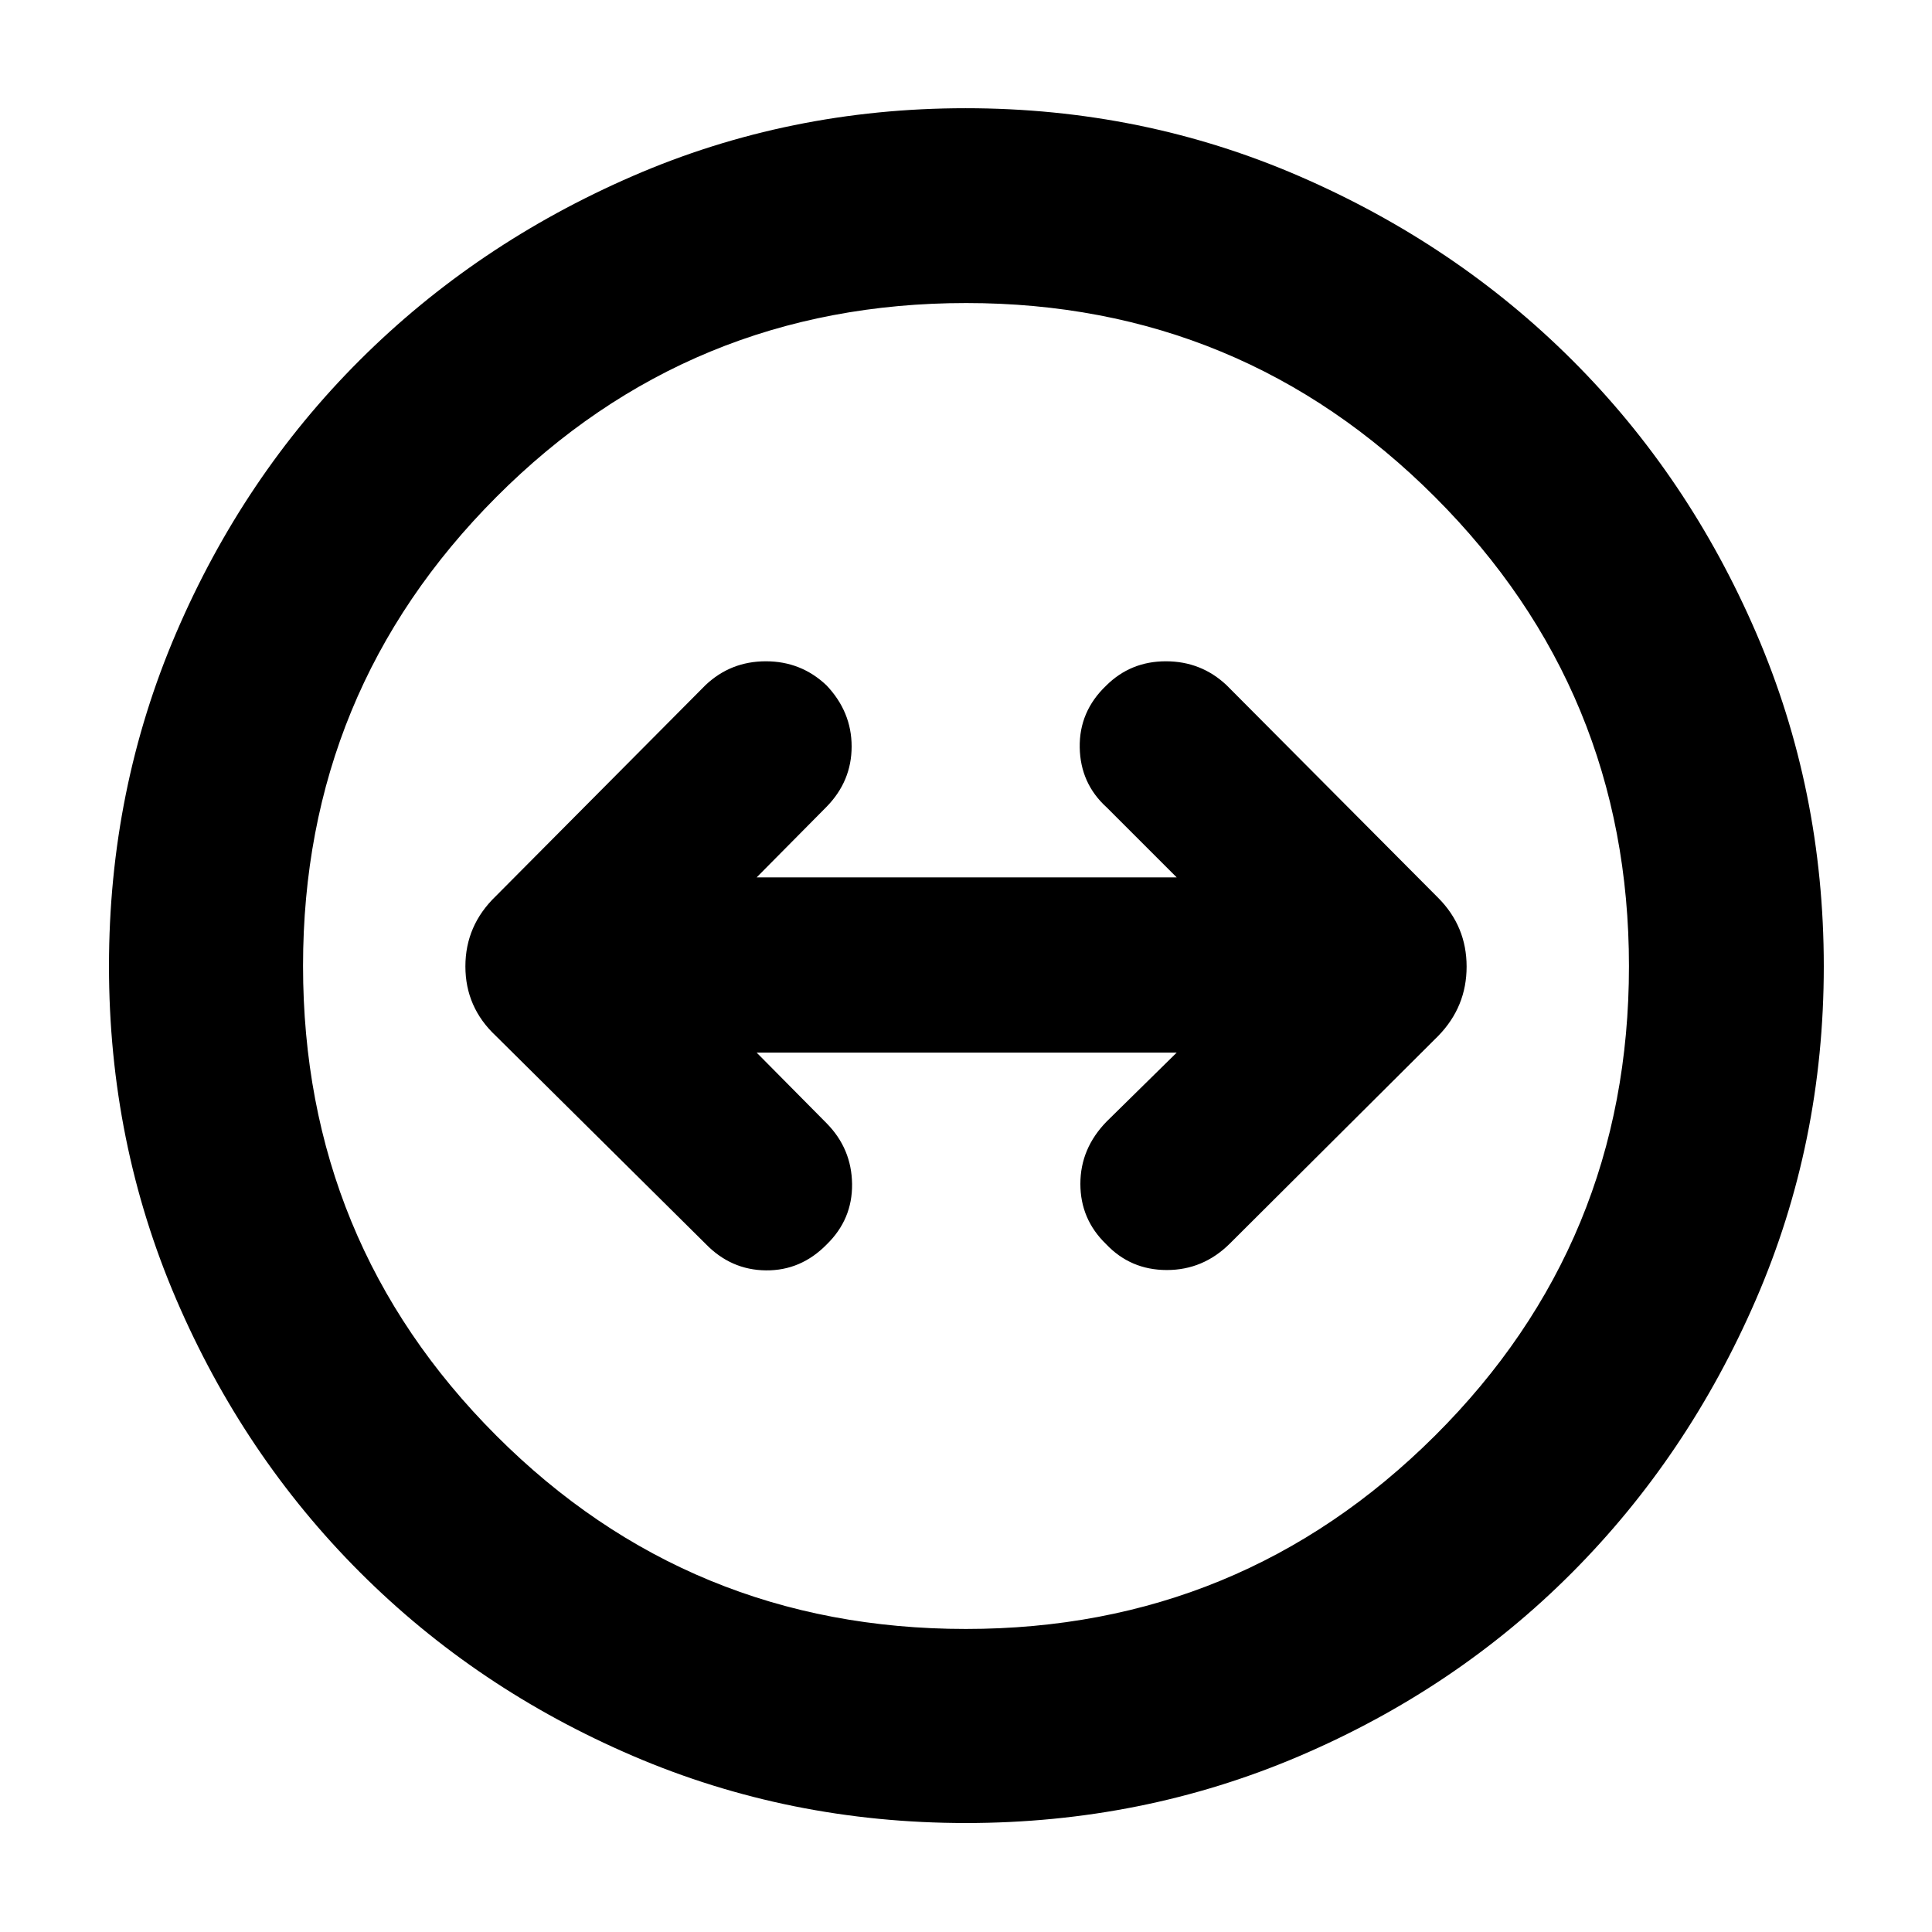<svg xmlns="http://www.w3.org/2000/svg" height="40" viewBox="0 -960 960 960" width="40"><path d="M479.92-54.15q-87.78 0-165.53-33.38-77.76-33.39-135.63-91.31-57.88-57.91-91.25-135.66-33.36-77.75-33.36-165.45 0-87.69 33.36-165.5 33.37-77.8 91.19-135.53 57.82-57.72 135.56-91.49 77.74-33.76 165.58-33.76 87.84 0 165.72 33.75 77.87 33.74 135.67 91.43 57.79 57.69 91.4 135.55 33.6 77.86 33.6 165.68 0 87.82-33.75 165.64-33.74 77.82-91.43 135.7-57.69 57.88-135.52 91.11-77.83 33.22-165.61 33.22Zm0-96.43q136.66 0 233.08-96 96.42-96 96.42-233.34 0-136.66-96.34-233.08-96.33-96.42-233-96.42-137.33 0-233.41 96.34-96.09 96.33-96.09 233 0 137.33 96 233.41 96 96.09 233.34 96.09ZM480-480Zm-69.2 138.34q12.81-12.5 12.59-30.04-.22-17.53-12.64-30.15l-34.78-35.12H584.7l-34.79 34.22q-13.08 13.4-13.08 31 0 17.59 12.75 29.92 12.19 12.9 30.21 12.9 18.03 0 31.24-13.08l103.65-103.28q14.07-14.46 14.07-34.41 0-19.94-14.07-34.11L609.46-619.55q-12.62-11.86-30.16-11.86-17.53 0-29.7 12.14-13.4 12.81-13.09 30.7.32 17.9 13.4 29.76l34.79 34.78H375.97l34.78-35.12q12.42-12.73 12.42-29.94t-12.5-30.38q-12.6-11.94-30.11-11.94-17.5 0-30.02 11.86L246.36-514.71q-15.11 14.55-15.11 34.9 0 20.35 15.11 34.52l104.18 103.28q12.62 13.08 30.04 13.25 17.42.17 30.22-12.9Z"/></svg>
